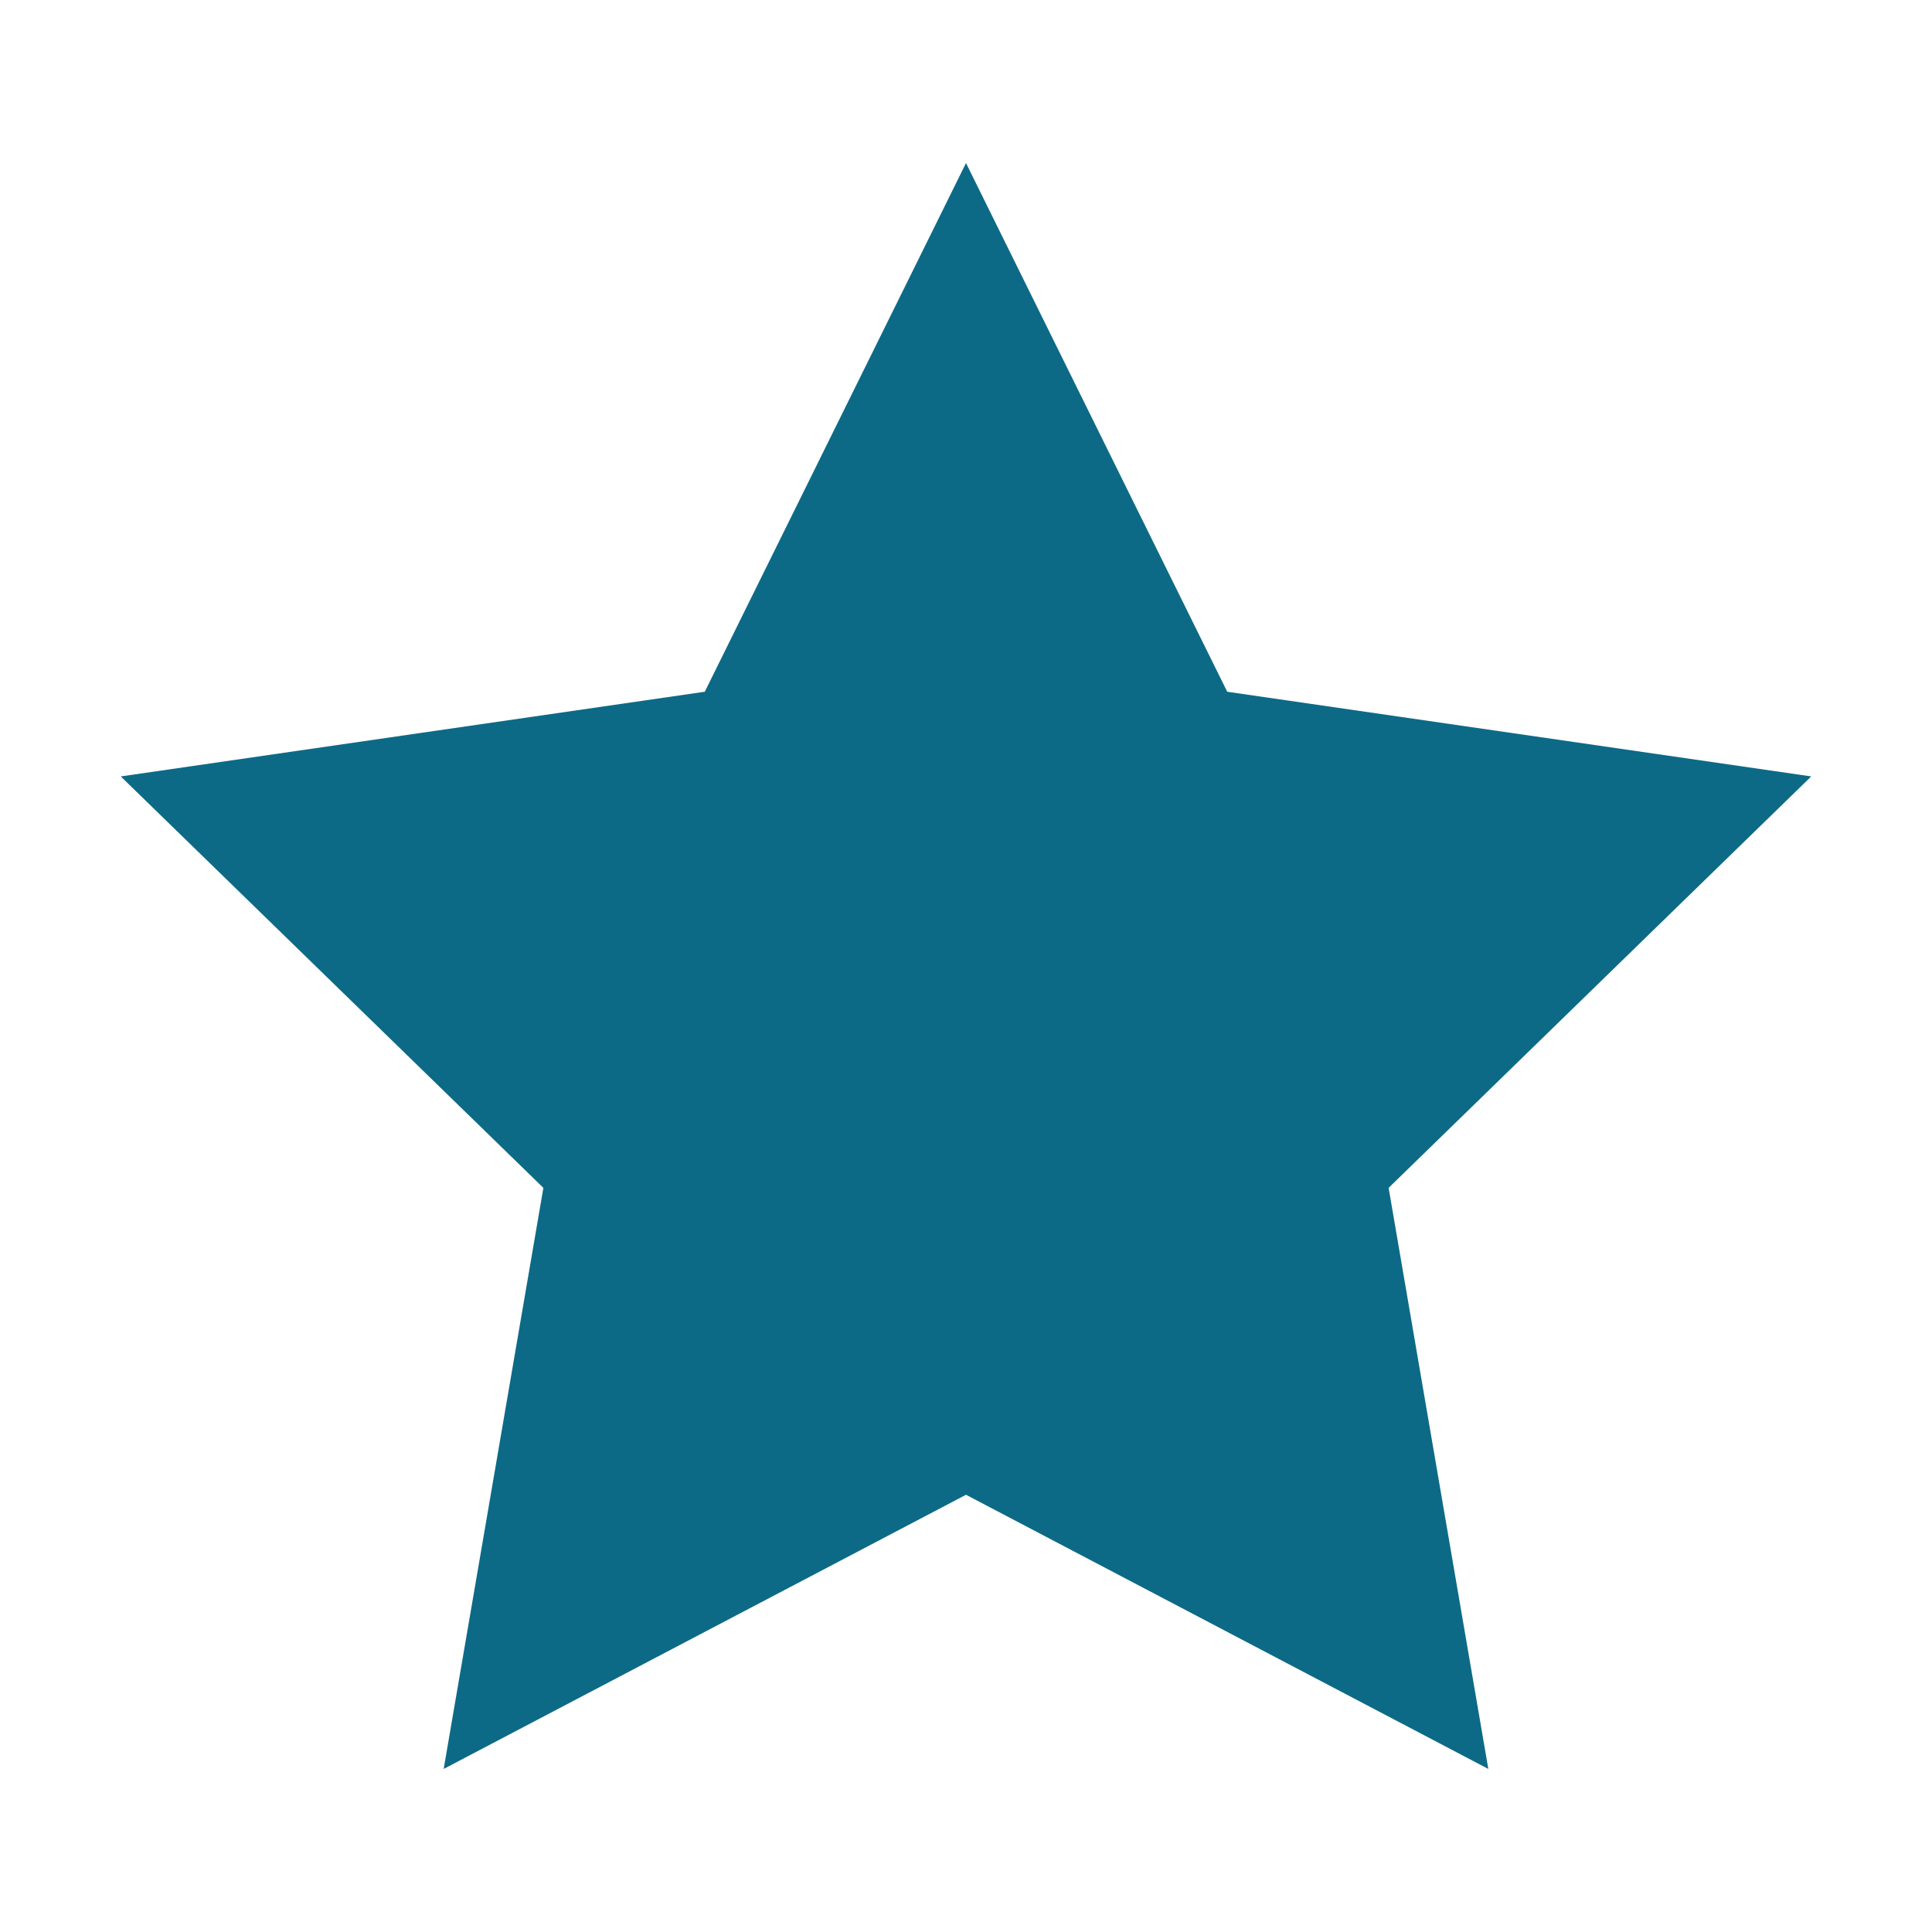 <svg version="1.1" xmlns="http://www.w3.org/2000/svg" xmlns:xlink="http://www.w3.org/1999/xlink" x="0px" y="0px" width="48px" height="48px" viewBox="0 0 48 48" enable-background="new 0 0 48 48" xml:space="preserve">
	<polygon fill="#0d6a86" points="24,4.051 30.49,17.186 45,19.29 34.5,29.512 36.977,43.949 24,37.137 11.023,43.949 13.5,29.512 3,19.29 17.51,17.186 "></polygon>
</svg>